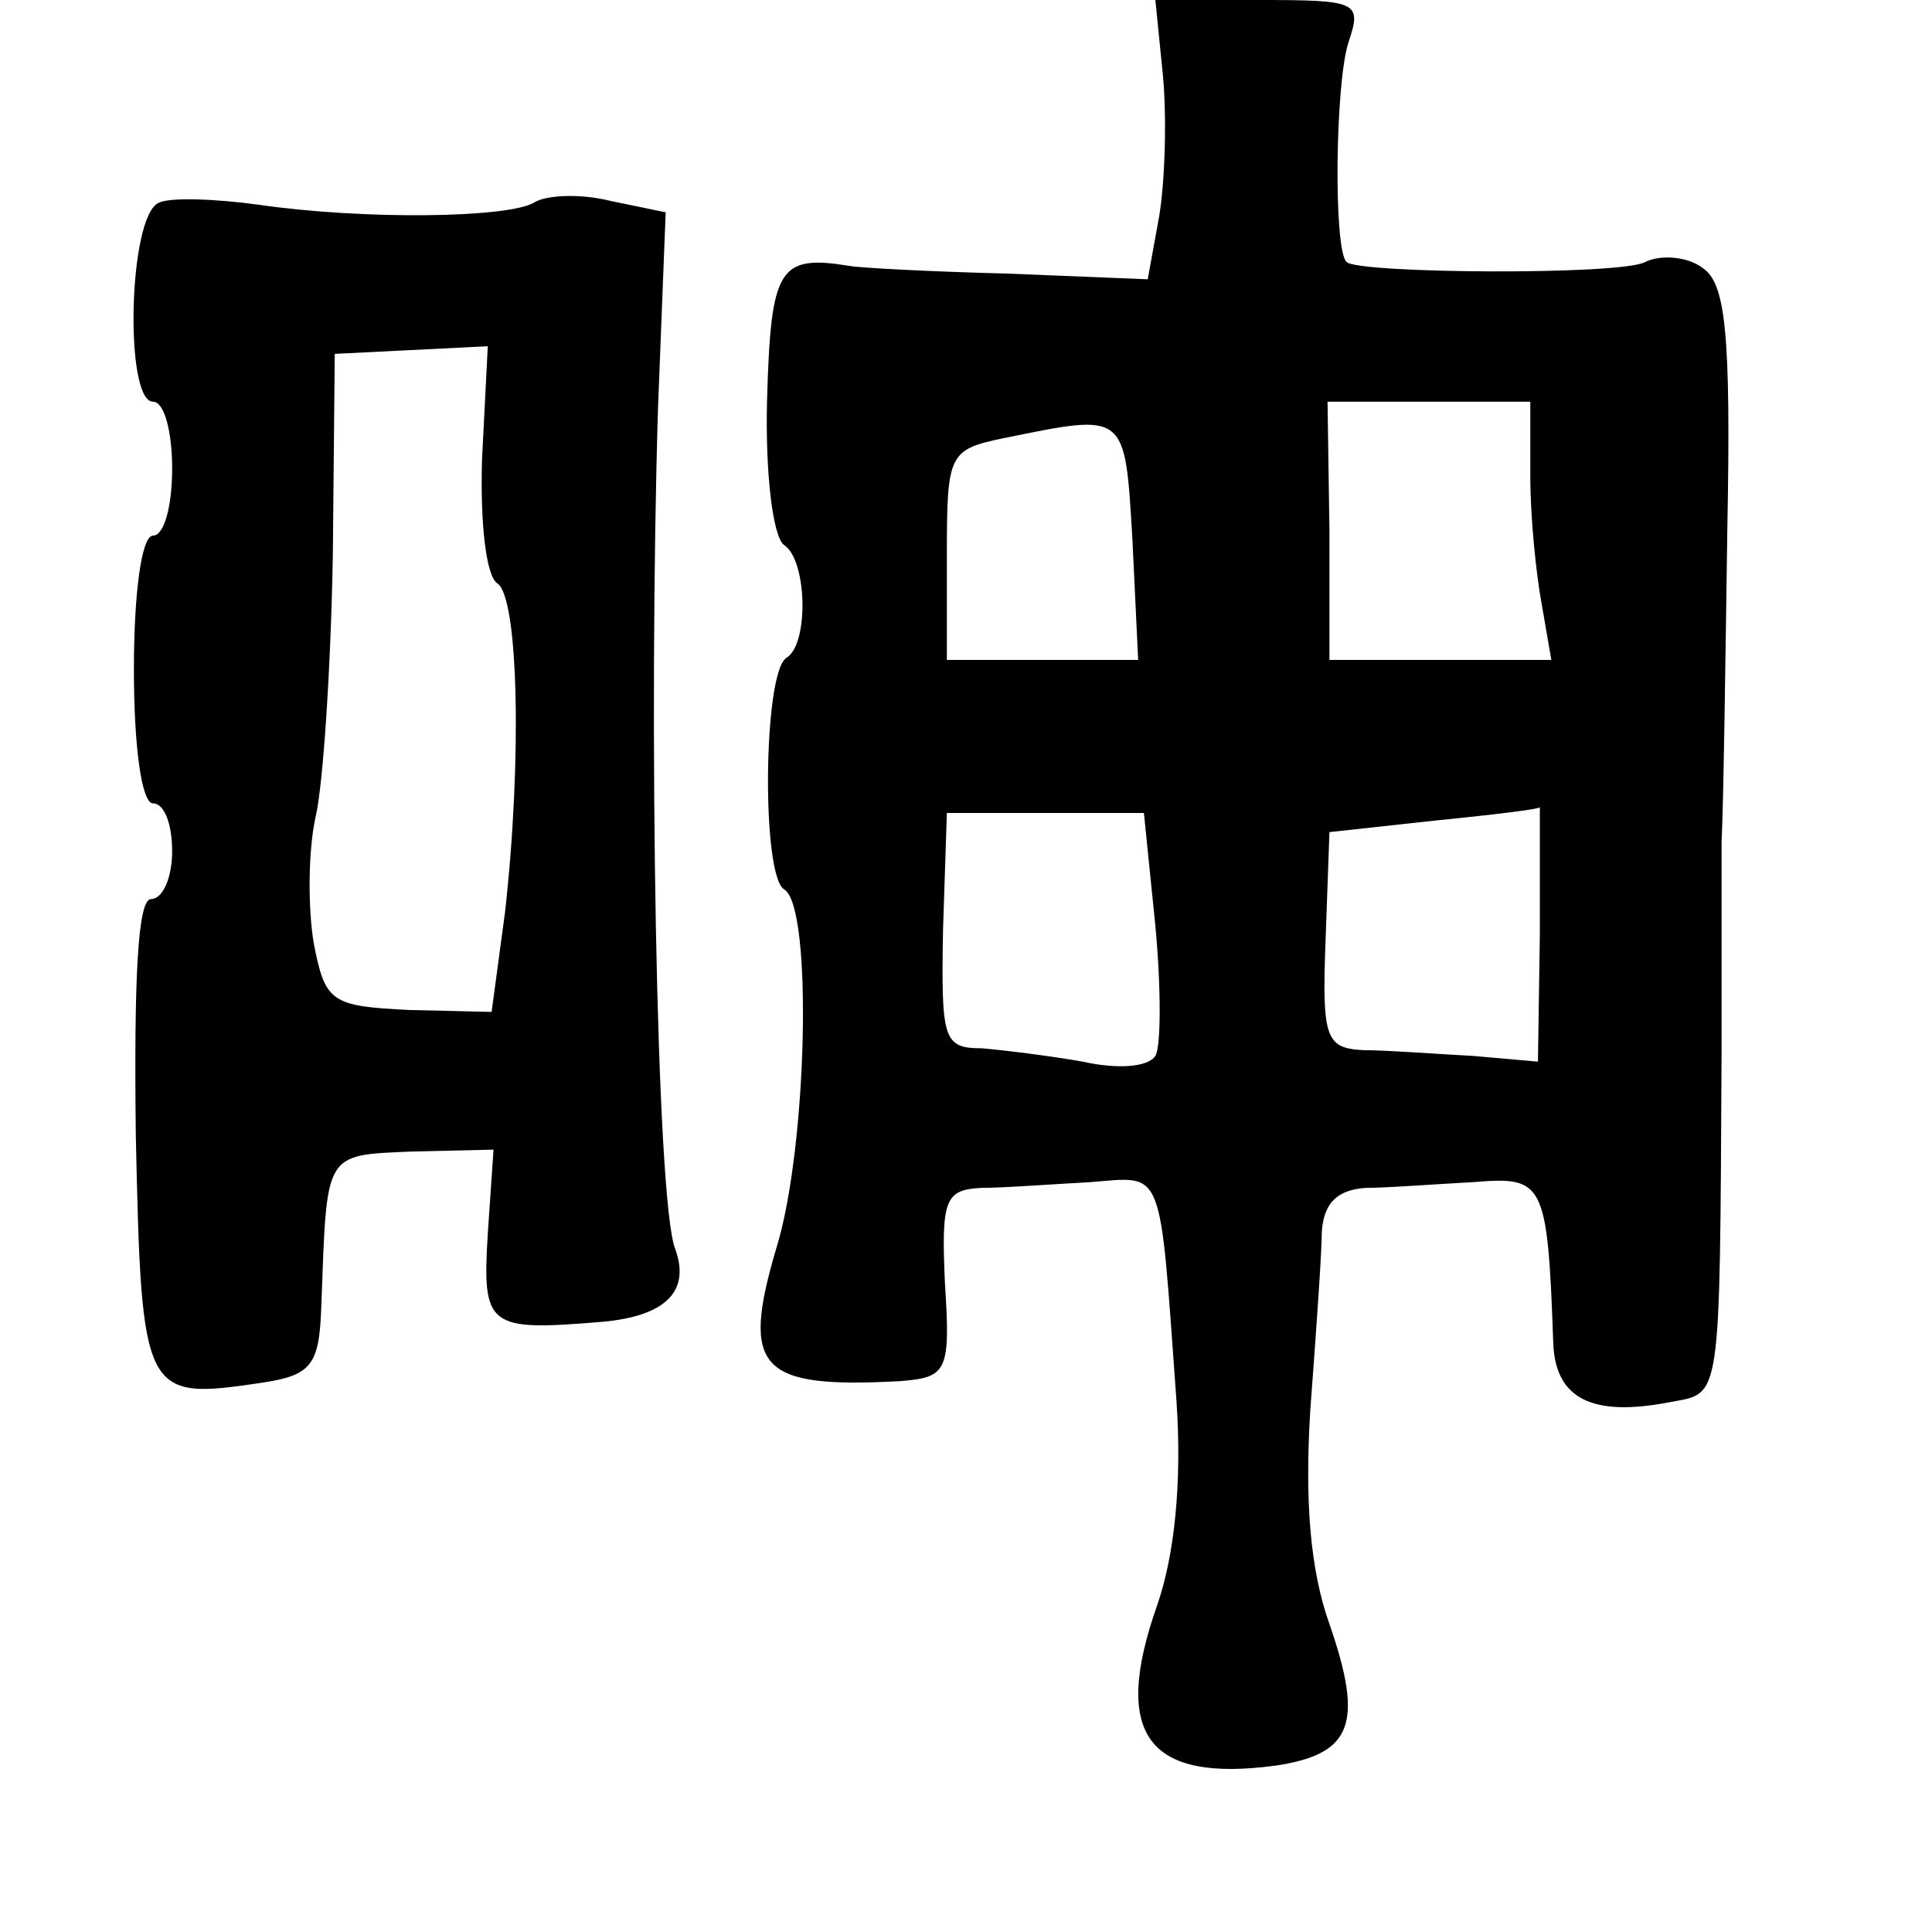 <?xml version="1.0" standalone="no"?>
<!DOCTYPE svg PUBLIC "-//W3C//DTD SVG 20010904//EN"
 "http://www.w3.org/TR/2001/REC-SVG-20010904/DTD/svg10.dtd">
<svg version="1.0" xmlns="http://www.w3.org/2000/svg"
 width="101pt" height="101pt" viewBox="0 0 101 101"
 preserveAspectRatio="xMidYMid meet">
<g transform="translate(0,101) scale(0.1,-0.1)"
fill="#000000" stroke="none">
<path d="M608 970 c2 -22 1 -55 -2 -73 l-6 -33 -74 3 c-40 1 -77 3 -82 4 -37
6 -41 -1 -43 -70 -1 -38 3 -72 9 -76 12 -8 13 -52 1 -59 -12 -8 -13 -114 -1
-121 15 -9 12 -135 -4 -187 -19 -64 -9 -74 65 -70 24 2 26 5 23 51 -2 44 0 49
19 50 12 0 38 2 57 3 39 3 36 10 45 -114 3 -43 -1 -81 -10 -107 -24 -68 -5
-93 62 -84 40 6 46 22 28 74 -10 28 -13 64 -10 112 3 40 6 82 6 93 1 15 8 22
23 23 11 0 37 2 56 3 37 3 39 1 42 -84 1 -29 20 -39 61 -31 27 5 26 -2 27 183
0 41 0 91 0 110 1 19 2 93 3 163 2 104 -1 129 -13 137 -8 6 -22 7 -30 3 -13
-7 -150 -6 -156 0 -7 6 -6 94 1 115 7 21 5 22 -47 22 l-54 0 4 -40z m192 -209
c0 -21 3 -51 6 -67 l5 -29 -58 0 -58 0 0 68 -1 67 53 0 53 0 0 -39z m-208 -33
l3 -63 -50 0 -50 0 0 55 c0 53 1 55 30 61 64 13 63 14 67 -53z m12 -202 c3
-32 3 -63 0 -68 -4 -6 -20 -7 -38 -3 -17 3 -41 6 -53 7 -20 0 -21 5 -20 62 l2
61 51 0 52 0 6 -59z m201 -4 l-1 -67 -34 3 c-19 1 -45 3 -57 3 -20 1 -22 6
-20 58 l2 56 55 6 c30 3 55 6 55 7 0 1 0 -28 0 -66z"/>
<path d="M83 904 c-16 -7 -18 -104 -3 -104 6 0 10 -16 10 -35 0 -19 -4 -35
-10 -35 -6 0 -10 -30 -10 -70 0 -40 4 -70 10 -70 6 0 10 -11 10 -25 0 -14 -5
-25 -11 -25 -7 0 -9 -41 -8 -124 3 -136 4 -138 65 -129 27 4 31 9 32 41 3 80
1 78 47 80 l43 1 -3 -44 c-3 -49 0 -51 60 -46 33 3 46 16 38 38 -10 25 -14
277 -9 440 l4 102 -29 6 c-16 4 -34 3 -40 -1 -14 -8 -89 -9 -144 -1 -22 3 -46
4 -52 1z m169 -134 c-1 -33 2 -61 8 -65 11 -7 13 -92 4 -172 l-7 -52 -43 1
c-41 2 -44 4 -50 35 -3 18 -3 48 1 66 4 17 8 79 9 137 l1 105 40 2 40 2 -3
-59z"/>
</g>
</svg>
